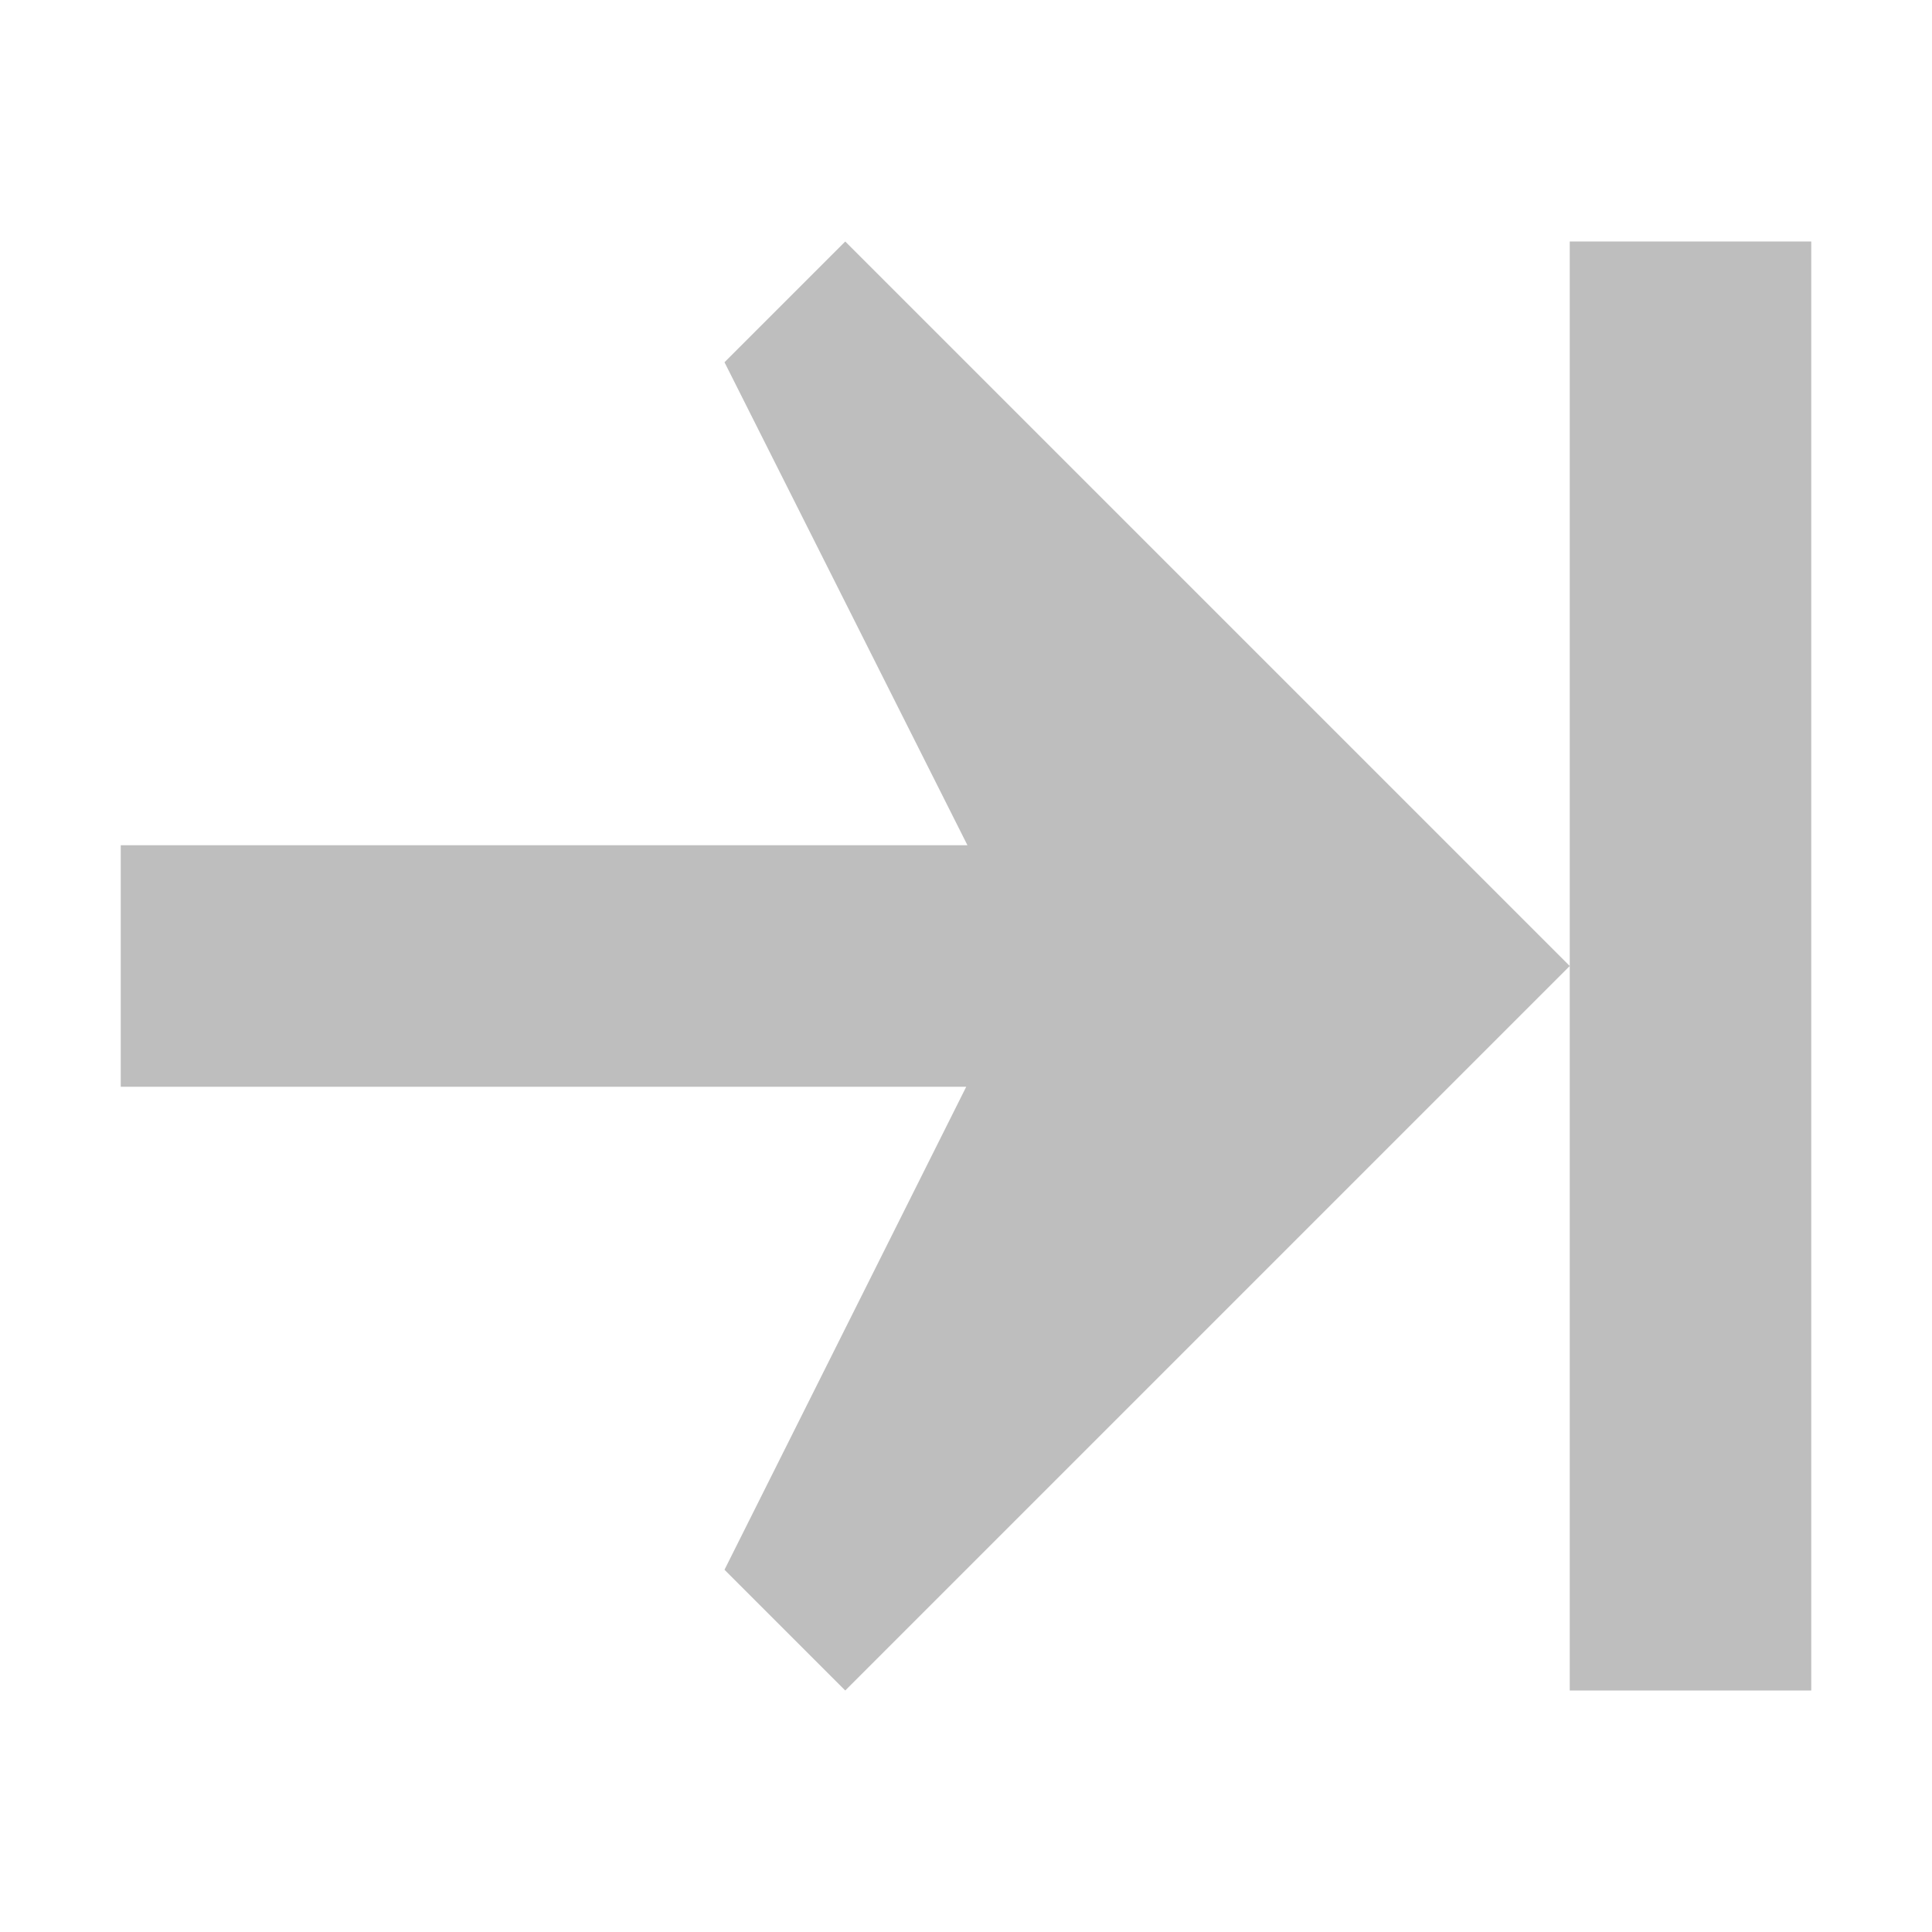 <svg height="16" width="16" xmlns="http://www.w3.org/2000/svg"><g fill="#bebebe" transform="matrix(-1 0 0 1 16 0)"><path d="m9 2-6 6 6 6 1-1-2.002-4h7.002v-2h-7.012l2.012-4z"/><path d="m1 2h2v12h-2z"/></g></svg>